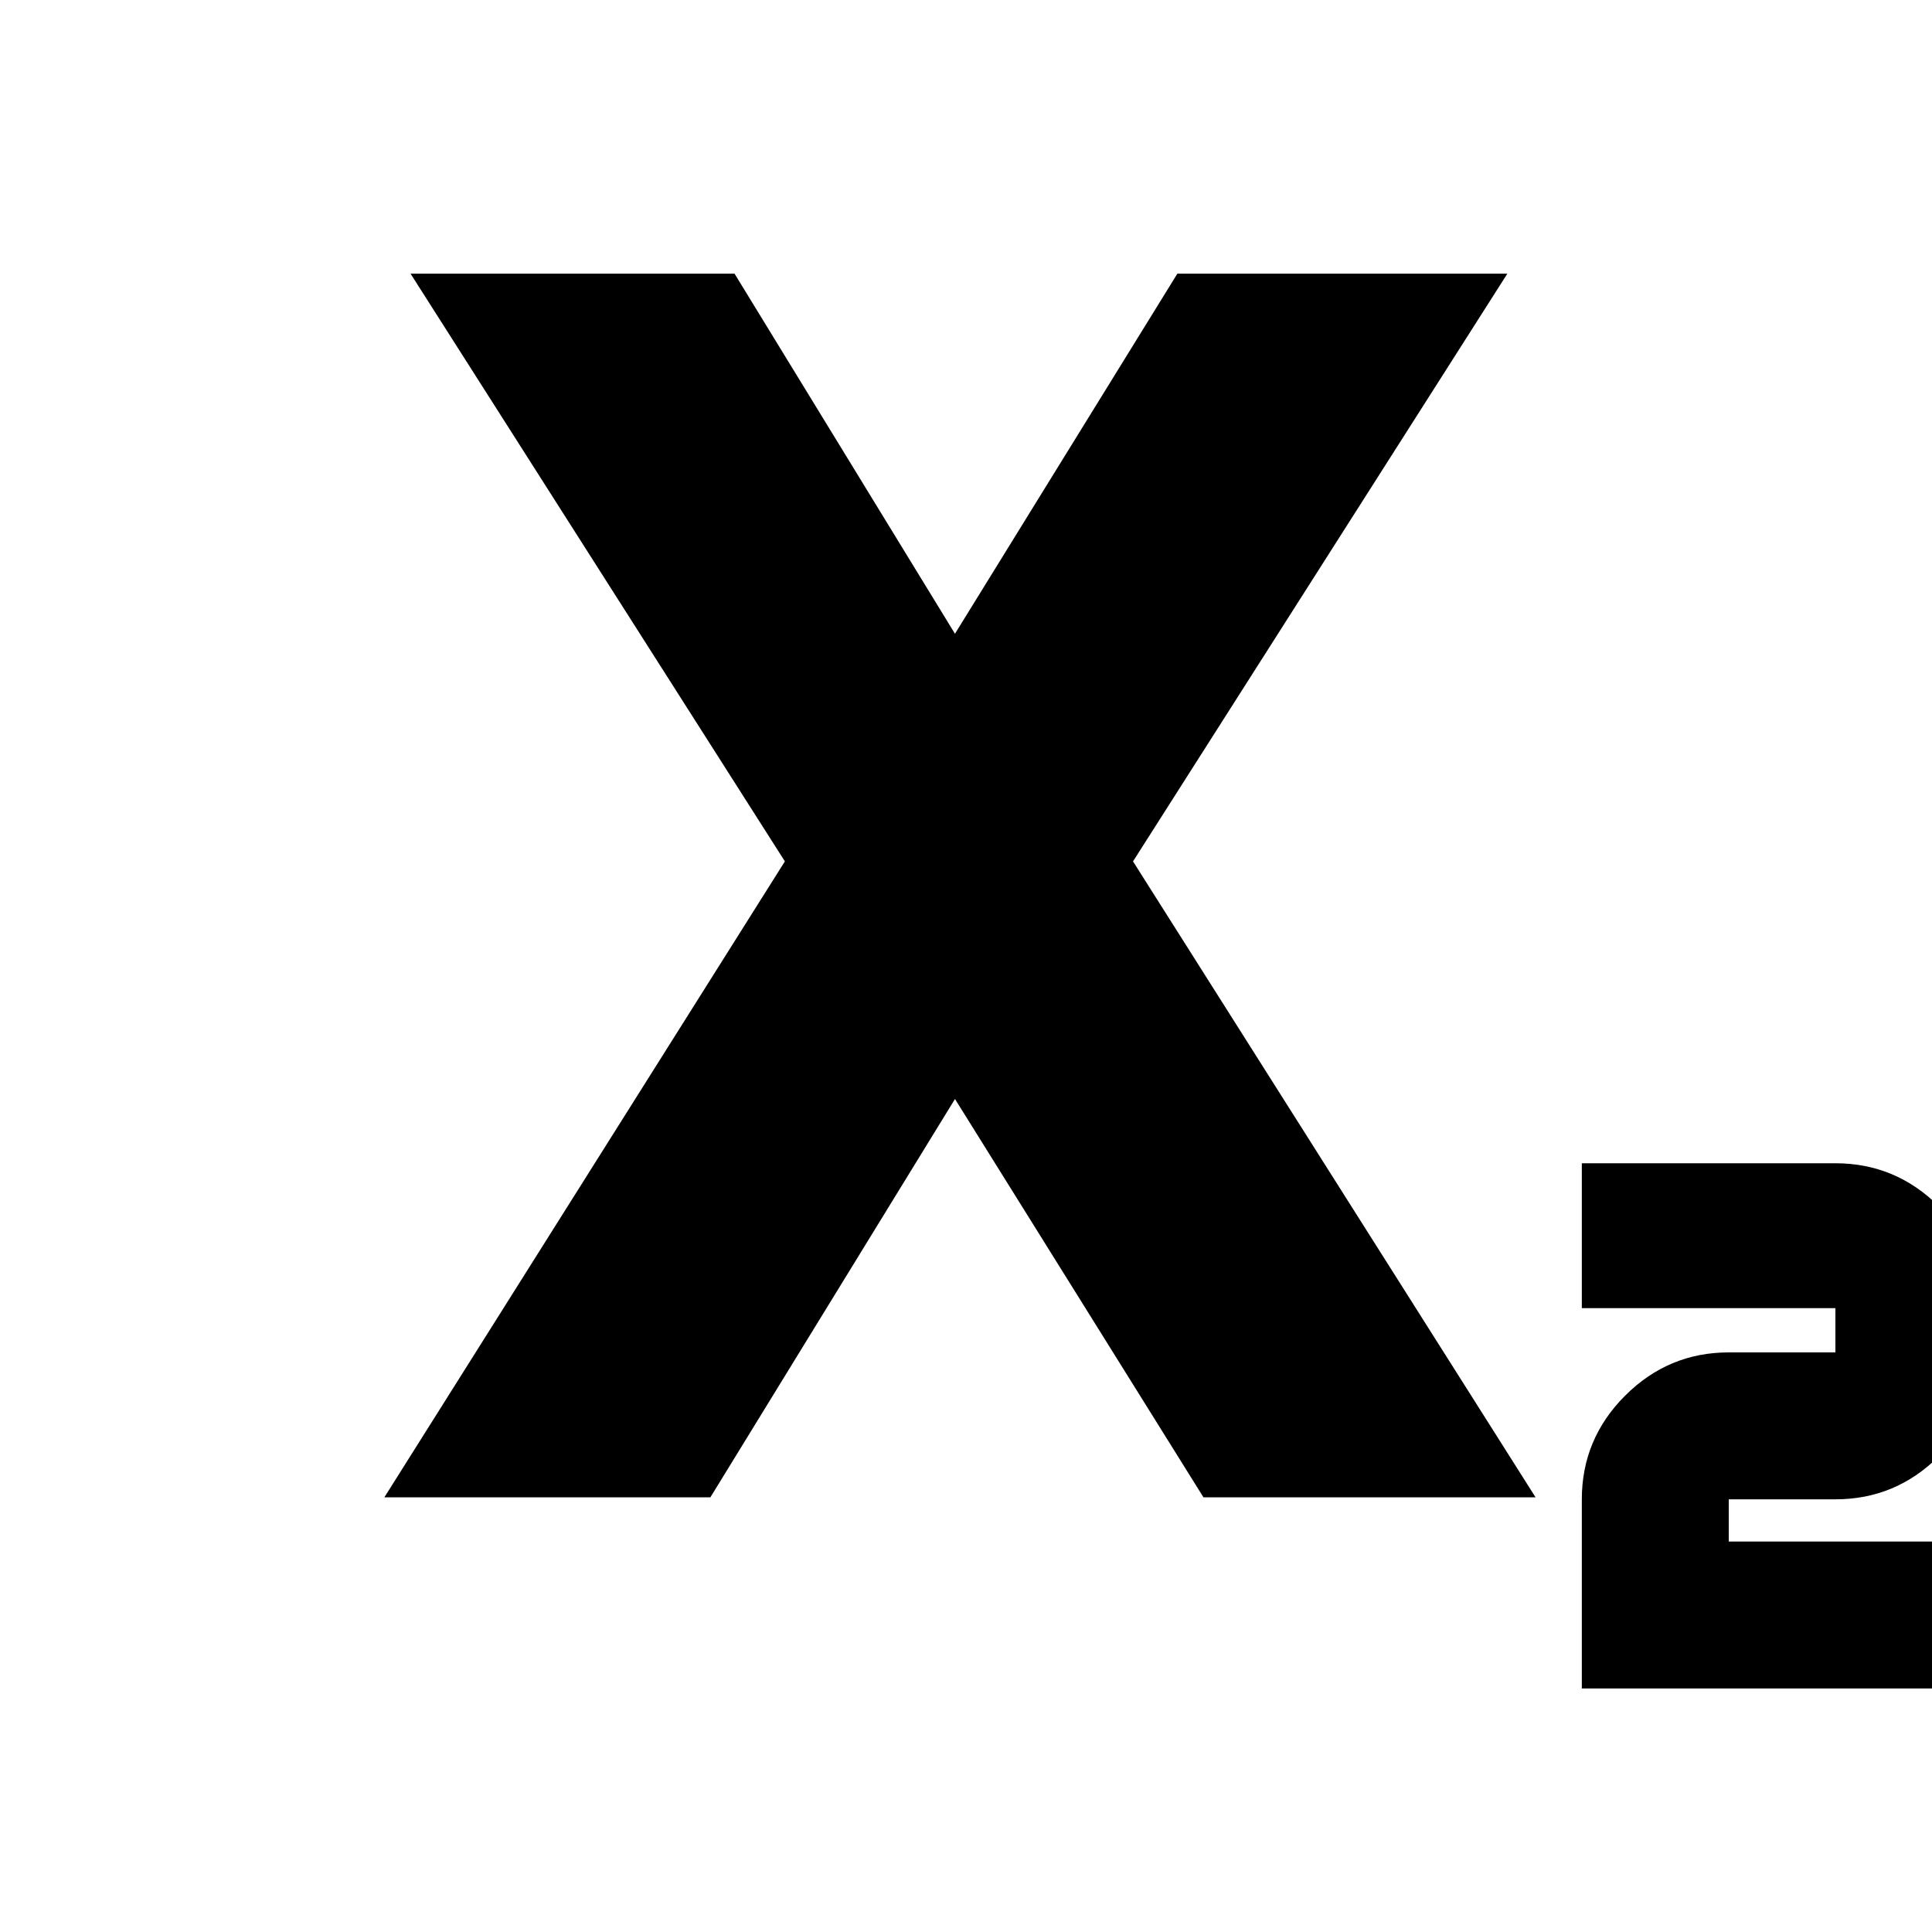 <svg xmlns="http://www.w3.org/2000/svg" height="20" width="20"><path d="M16.375 17.479V15.521Q16.375 14.896 16.823 14.448Q17.271 14 17.896 14H19V13.542H16.375V12.042H19Q19.625 12.042 20.073 12.49Q20.521 12.938 20.521 13.542V14Q20.521 14.625 20.073 15.073Q19.625 15.521 19 15.521H17.896V15.958H20.521V17.479ZM3.979 15.5 8.125 8.917 4.25 2.833H7.604L9.938 6.646H9.833L12.188 2.833H15.604L11.729 8.917L15.896 15.5H12.458L9.833 11.292H9.938L7.354 15.5Z"/></svg>